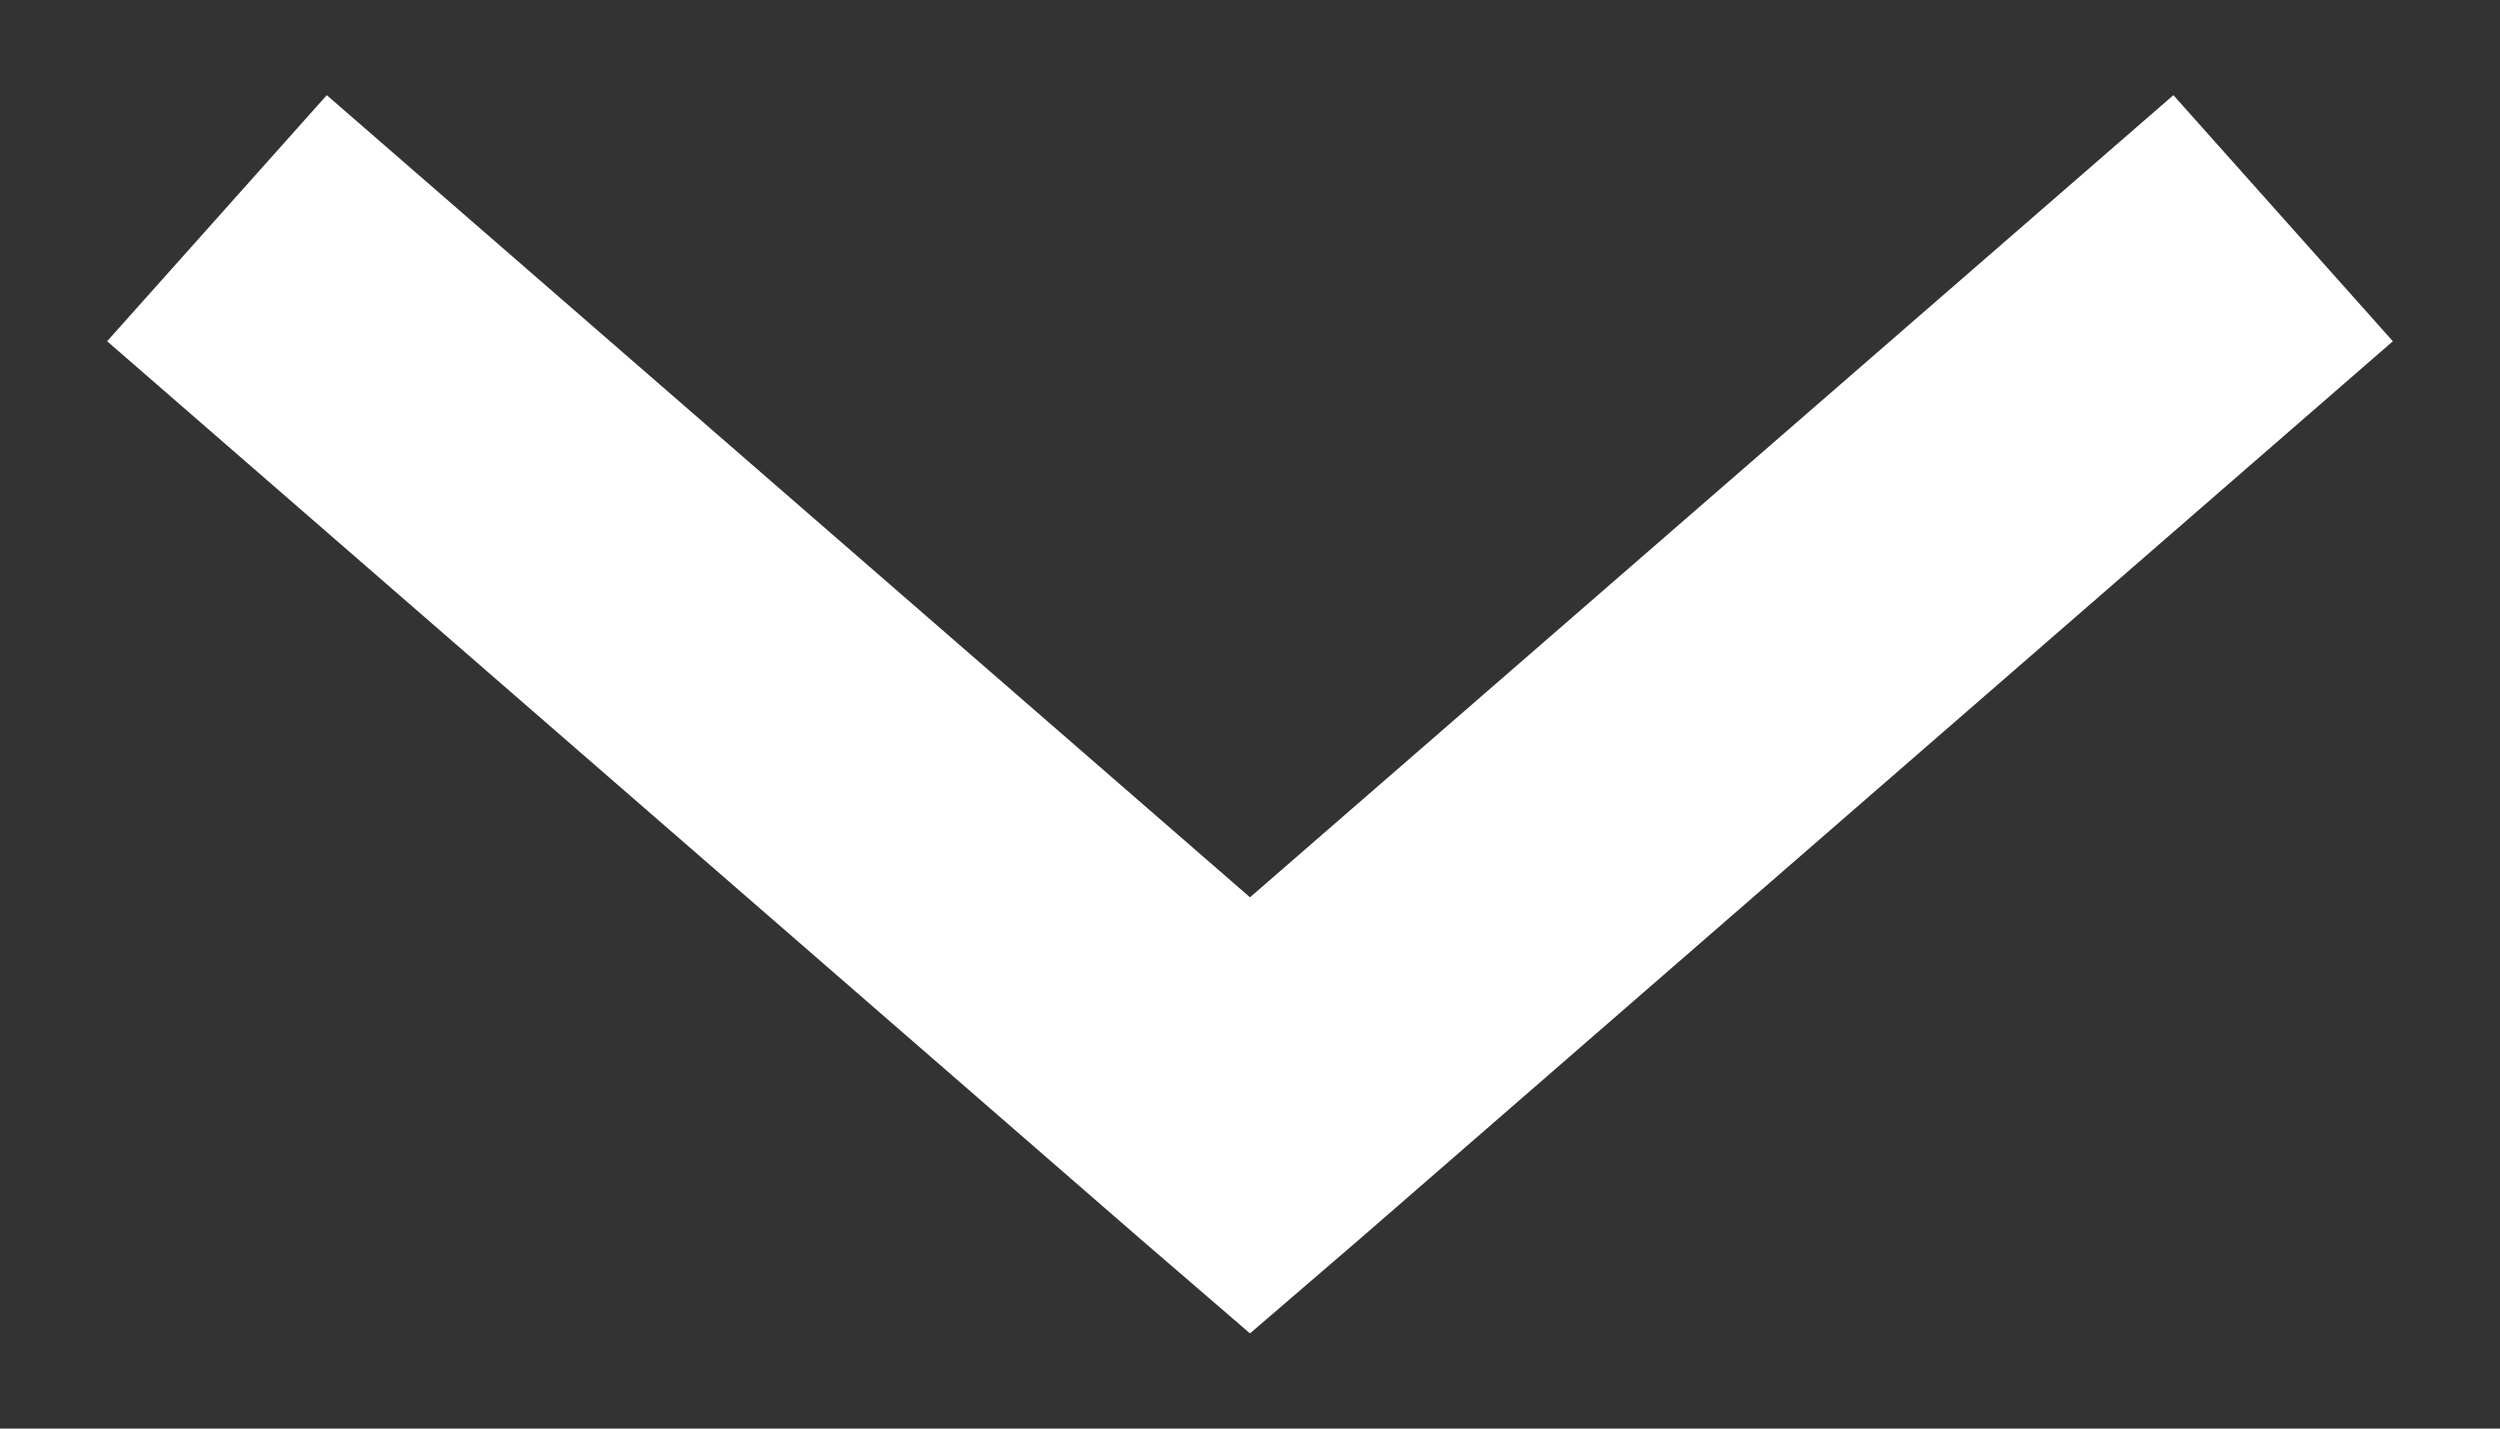 <svg width="14" height="8" viewBox="0 0 14 8" fill="none" xmlns="http://www.w3.org/2000/svg">
<rect x="0" y="0" width="14" height="8" fill="#333333" stroke="none"/>
<path d="M7 7.467L7.615 6.938L13.4 1.911L12.171 0.533L7 5.025L1.83 0.533L0.6 1.911L6.386 6.938L7 7.467Z" fill="white"/>
</svg>
